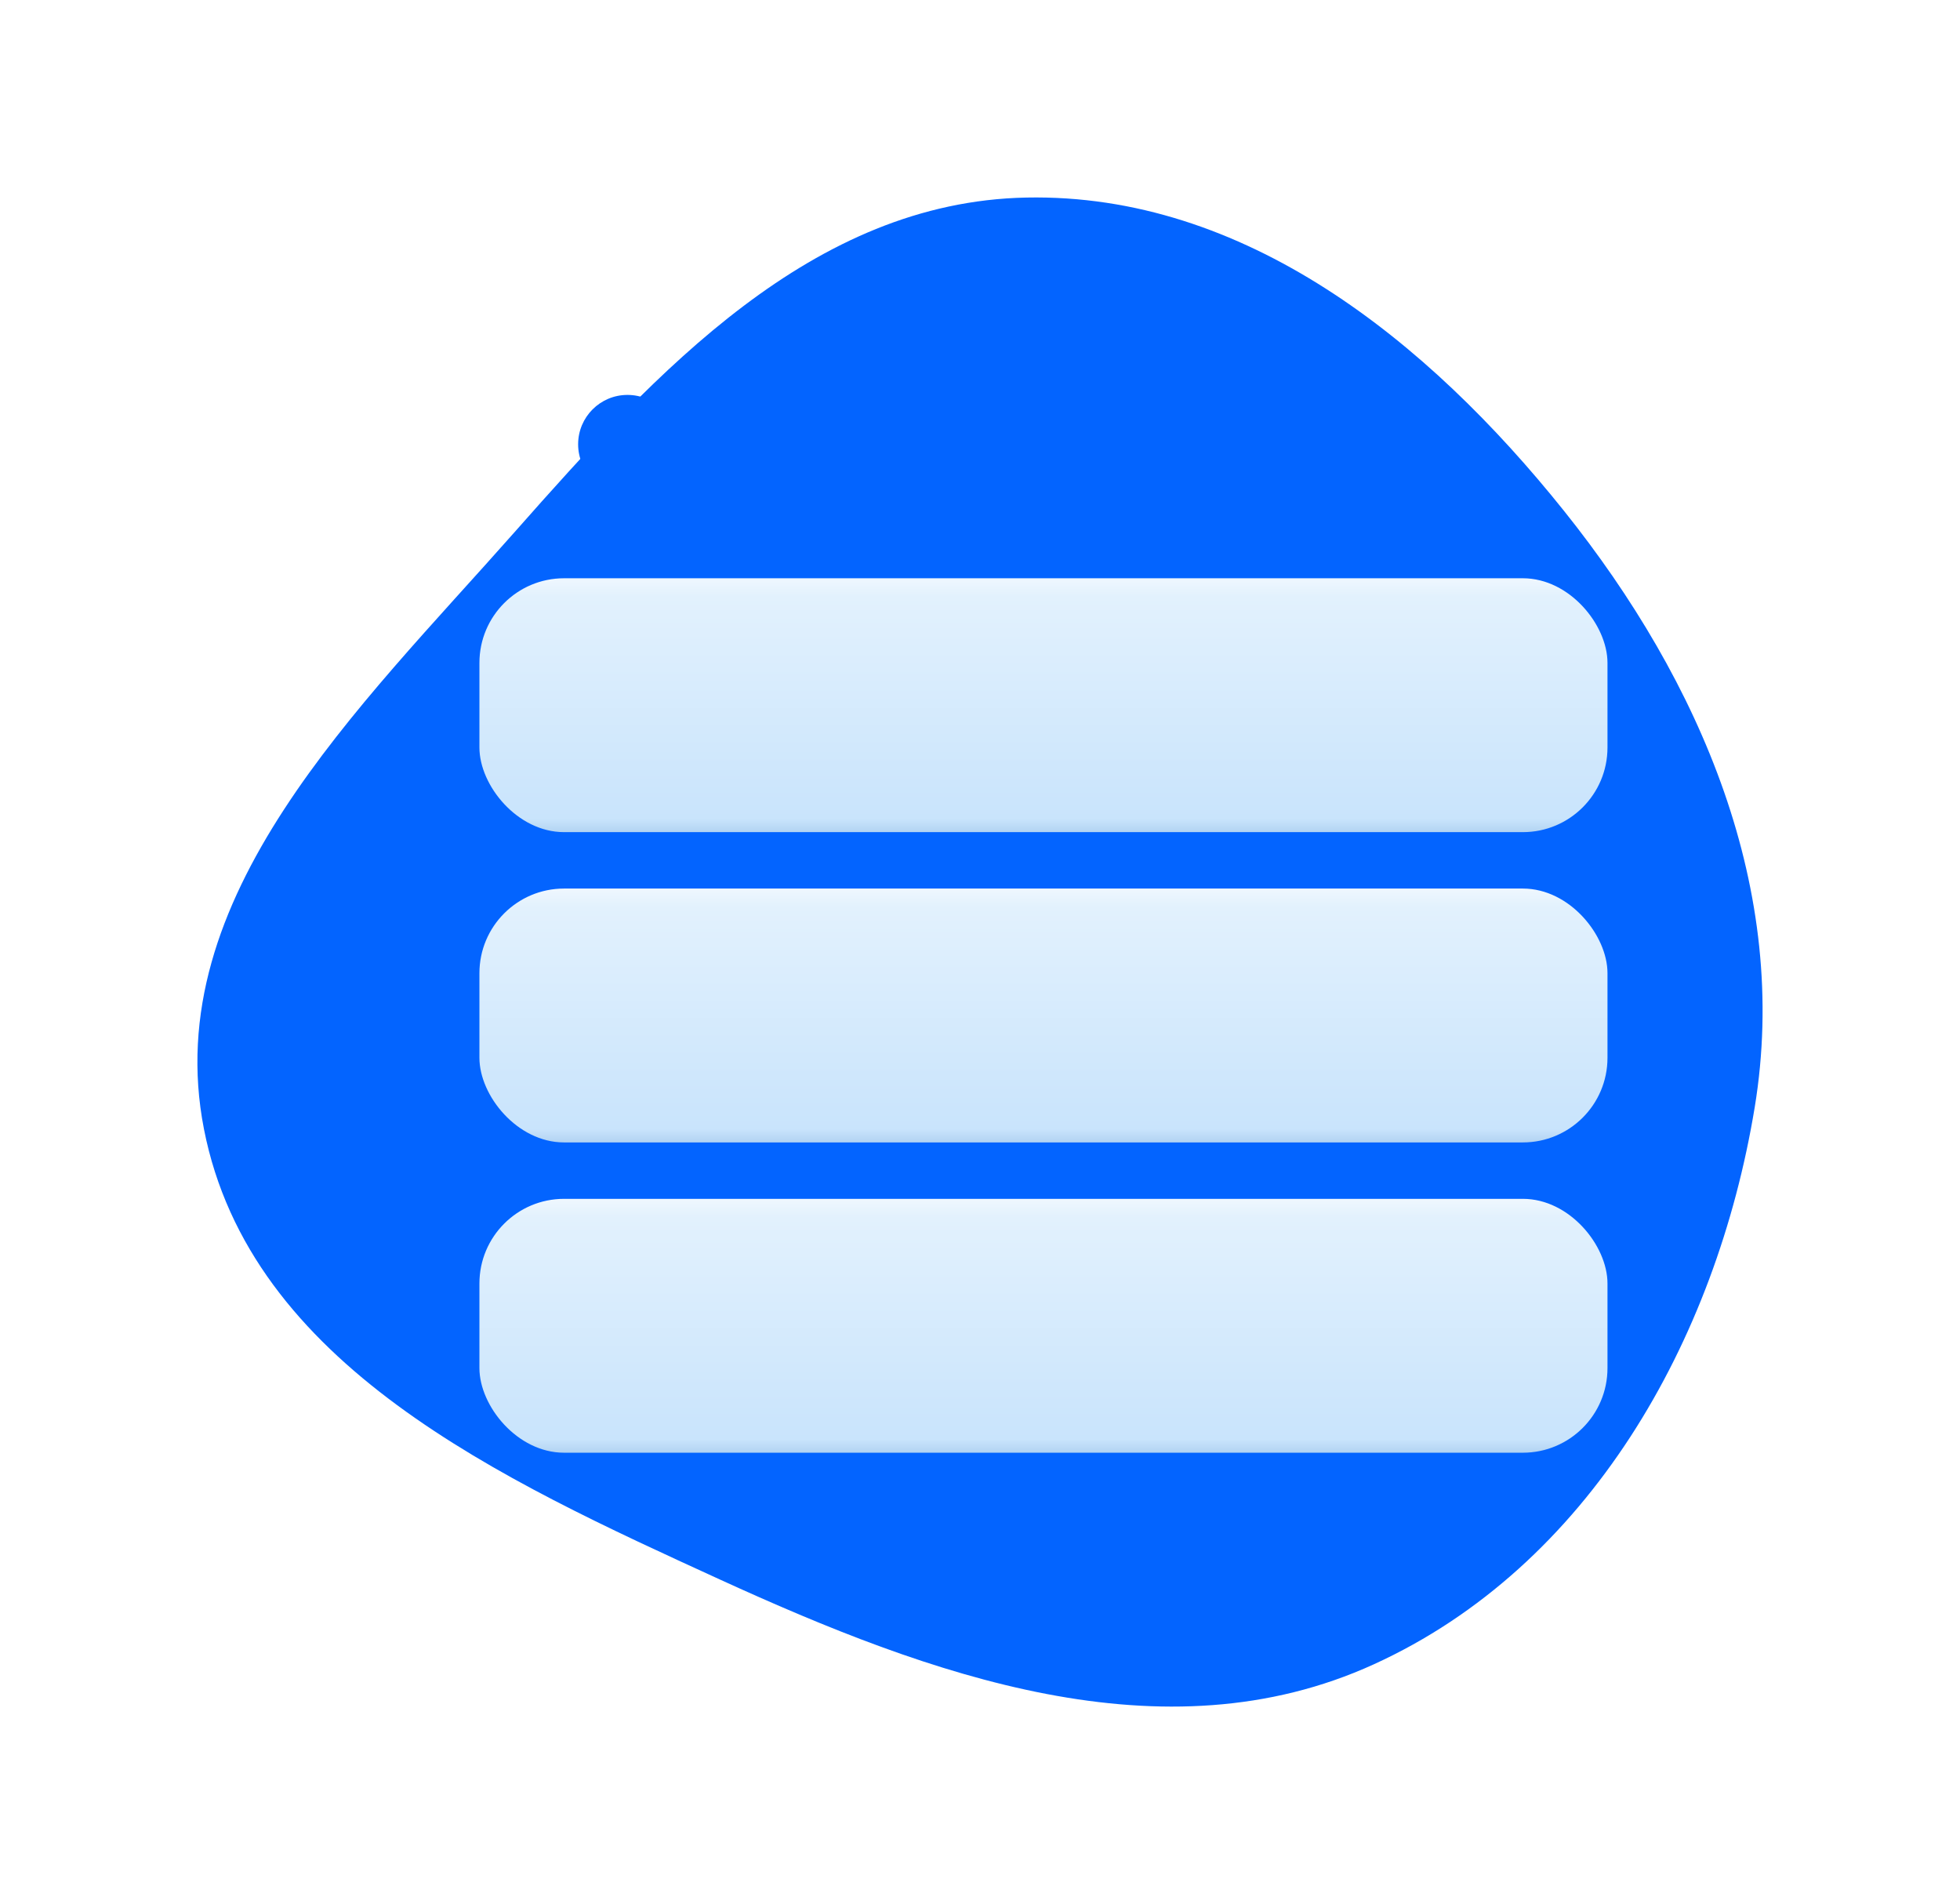 <svg width="139" height="135" viewBox="0 0 139 135" fill="none" xmlns="http://www.w3.org/2000/svg">
<g filter="url(#filter0_d)">
<path fill-rule="evenodd" clip-rule="evenodd" d="M72.784 0.007C88.241 -0.302 101.226 10.119 110.905 22.208C120.635 34.358 126.974 49.143 124.44 64.517C121.71 81.086 112.671 97.055 97.425 104.005C82.491 110.813 65.96 104.81 51.035 97.981C35.562 90.901 17.732 82.78 14.462 66.042C11.25 49.6 25.444 36.238 36.523 23.695C46.585 12.302 57.61 0.31 72.784 0.007Z" fill="#0364FF"/>
<g filter="url(#filter1_d)">
<rect x="34" y="23" width="80" height="18" rx="6" fill="url(#paint0_linear)"/>
</g>
<g filter="url(#filter2_d)">
<rect x="34" y="45" width="80" height="18" rx="6" fill="url(#paint1_linear)"/>
</g>
<g filter="url(#filter3_d)">
<rect x="34" y="67" width="80" height="18" rx="6" fill="url(#paint2_linear)"/>
</g>
</g>
<circle cx="44.5" cy="31.5" r="3.5" fill="#0364FF"/>
<defs>
<filter id="filter0_d" x="0" y="0" width="139" height="135" filterUnits="userSpaceOnUse" color-interpolation-filters="sRGB">
<feFlood flood-opacity="0" result="BackgroundImageFix"/>
<feColorMatrix in="SourceAlpha" type="matrix" values="0 0 0 0 0 0 0 0 0 0 0 0 0 0 0 0 0 0 127 0"/>
<feOffset dy="14"/>
<feGaussianBlur stdDeviation="7"/>
<feColorMatrix type="matrix" values="0 0 0 0 0 0 0 0 0 0 0 0 0 0 0 0 0 0 0.12 0"/>
<feBlend mode="normal" in2="BackgroundImageFix" result="effect1_dropShadow"/>
<feBlend mode="normal" in="SourceGraphic" in2="effect1_dropShadow" result="shape"/>
</filter>
<filter id="filter1_d" x="22" y="15" width="104" height="42" filterUnits="userSpaceOnUse" color-interpolation-filters="sRGB">
<feFlood flood-opacity="0" result="BackgroundImageFix"/>
<feColorMatrix in="SourceAlpha" type="matrix" values="0 0 0 0 0 0 0 0 0 0 0 0 0 0 0 0 0 0 127 0"/>
<feOffset dy="4"/>
<feGaussianBlur stdDeviation="6"/>
<feColorMatrix type="matrix" values="0 0 0 0 0 0 0 0 0 0 0 0 0 0 0 0 0 0 0.16 0"/>
<feBlend mode="normal" in2="BackgroundImageFix" result="effect1_dropShadow"/>
<feBlend mode="normal" in="SourceGraphic" in2="effect1_dropShadow" result="shape"/>
</filter>
<filter id="filter2_d" x="22" y="37" width="104" height="42" filterUnits="userSpaceOnUse" color-interpolation-filters="sRGB">
<feFlood flood-opacity="0" result="BackgroundImageFix"/>
<feColorMatrix in="SourceAlpha" type="matrix" values="0 0 0 0 0 0 0 0 0 0 0 0 0 0 0 0 0 0 127 0"/>
<feOffset dy="4"/>
<feGaussianBlur stdDeviation="6"/>
<feColorMatrix type="matrix" values="0 0 0 0 0 0 0 0 0 0 0 0 0 0 0 0 0 0 0.16 0"/>
<feBlend mode="normal" in2="BackgroundImageFix" result="effect1_dropShadow"/>
<feBlend mode="normal" in="SourceGraphic" in2="effect1_dropShadow" result="shape"/>
</filter>
<filter id="filter3_d" x="22" y="59" width="104" height="42" filterUnits="userSpaceOnUse" color-interpolation-filters="sRGB">
<feFlood flood-opacity="0" result="BackgroundImageFix"/>
<feColorMatrix in="SourceAlpha" type="matrix" values="0 0 0 0 0 0 0 0 0 0 0 0 0 0 0 0 0 0 127 0"/>
<feOffset dy="4"/>
<feGaussianBlur stdDeviation="6"/>
<feColorMatrix type="matrix" values="0 0 0 0 0 0 0 0 0 0 0 0 0 0 0 0 0 0 0.16 0"/>
<feBlend mode="normal" in2="BackgroundImageFix" result="effect1_dropShadow"/>
<feBlend mode="normal" in="SourceGraphic" in2="effect1_dropShadow" result="shape"/>
</filter>
<linearGradient id="paint0_linear" x1="74" y1="23" x2="74" y2="41" gradientUnits="userSpaceOnUse">
<stop stop-color="#EFF7FE"/>
<stop offset="0.073" stop-color="#E2F1FD"/>
<stop offset="0.947" stop-color="#C9E4FC"/>
<stop offset="1" stop-color="#B2D3F2"/>
</linearGradient>
<linearGradient id="paint1_linear" x1="74" y1="45" x2="74" y2="63" gradientUnits="userSpaceOnUse">
<stop stop-color="#EFF7FE"/>
<stop offset="0.073" stop-color="#E2F1FD"/>
<stop offset="0.947" stop-color="#C9E4FC"/>
<stop offset="1" stop-color="#B2D3F2"/>
</linearGradient>
<linearGradient id="paint2_linear" x1="74" y1="67" x2="74" y2="85" gradientUnits="userSpaceOnUse">
<stop stop-color="#EFF7FE"/>
<stop offset="0.073" stop-color="#E2F1FD"/>
<stop offset="0.947" stop-color="#C9E4FC"/>
<stop offset="1" stop-color="#B2D3F2"/>
</linearGradient>
</defs>
</svg>
